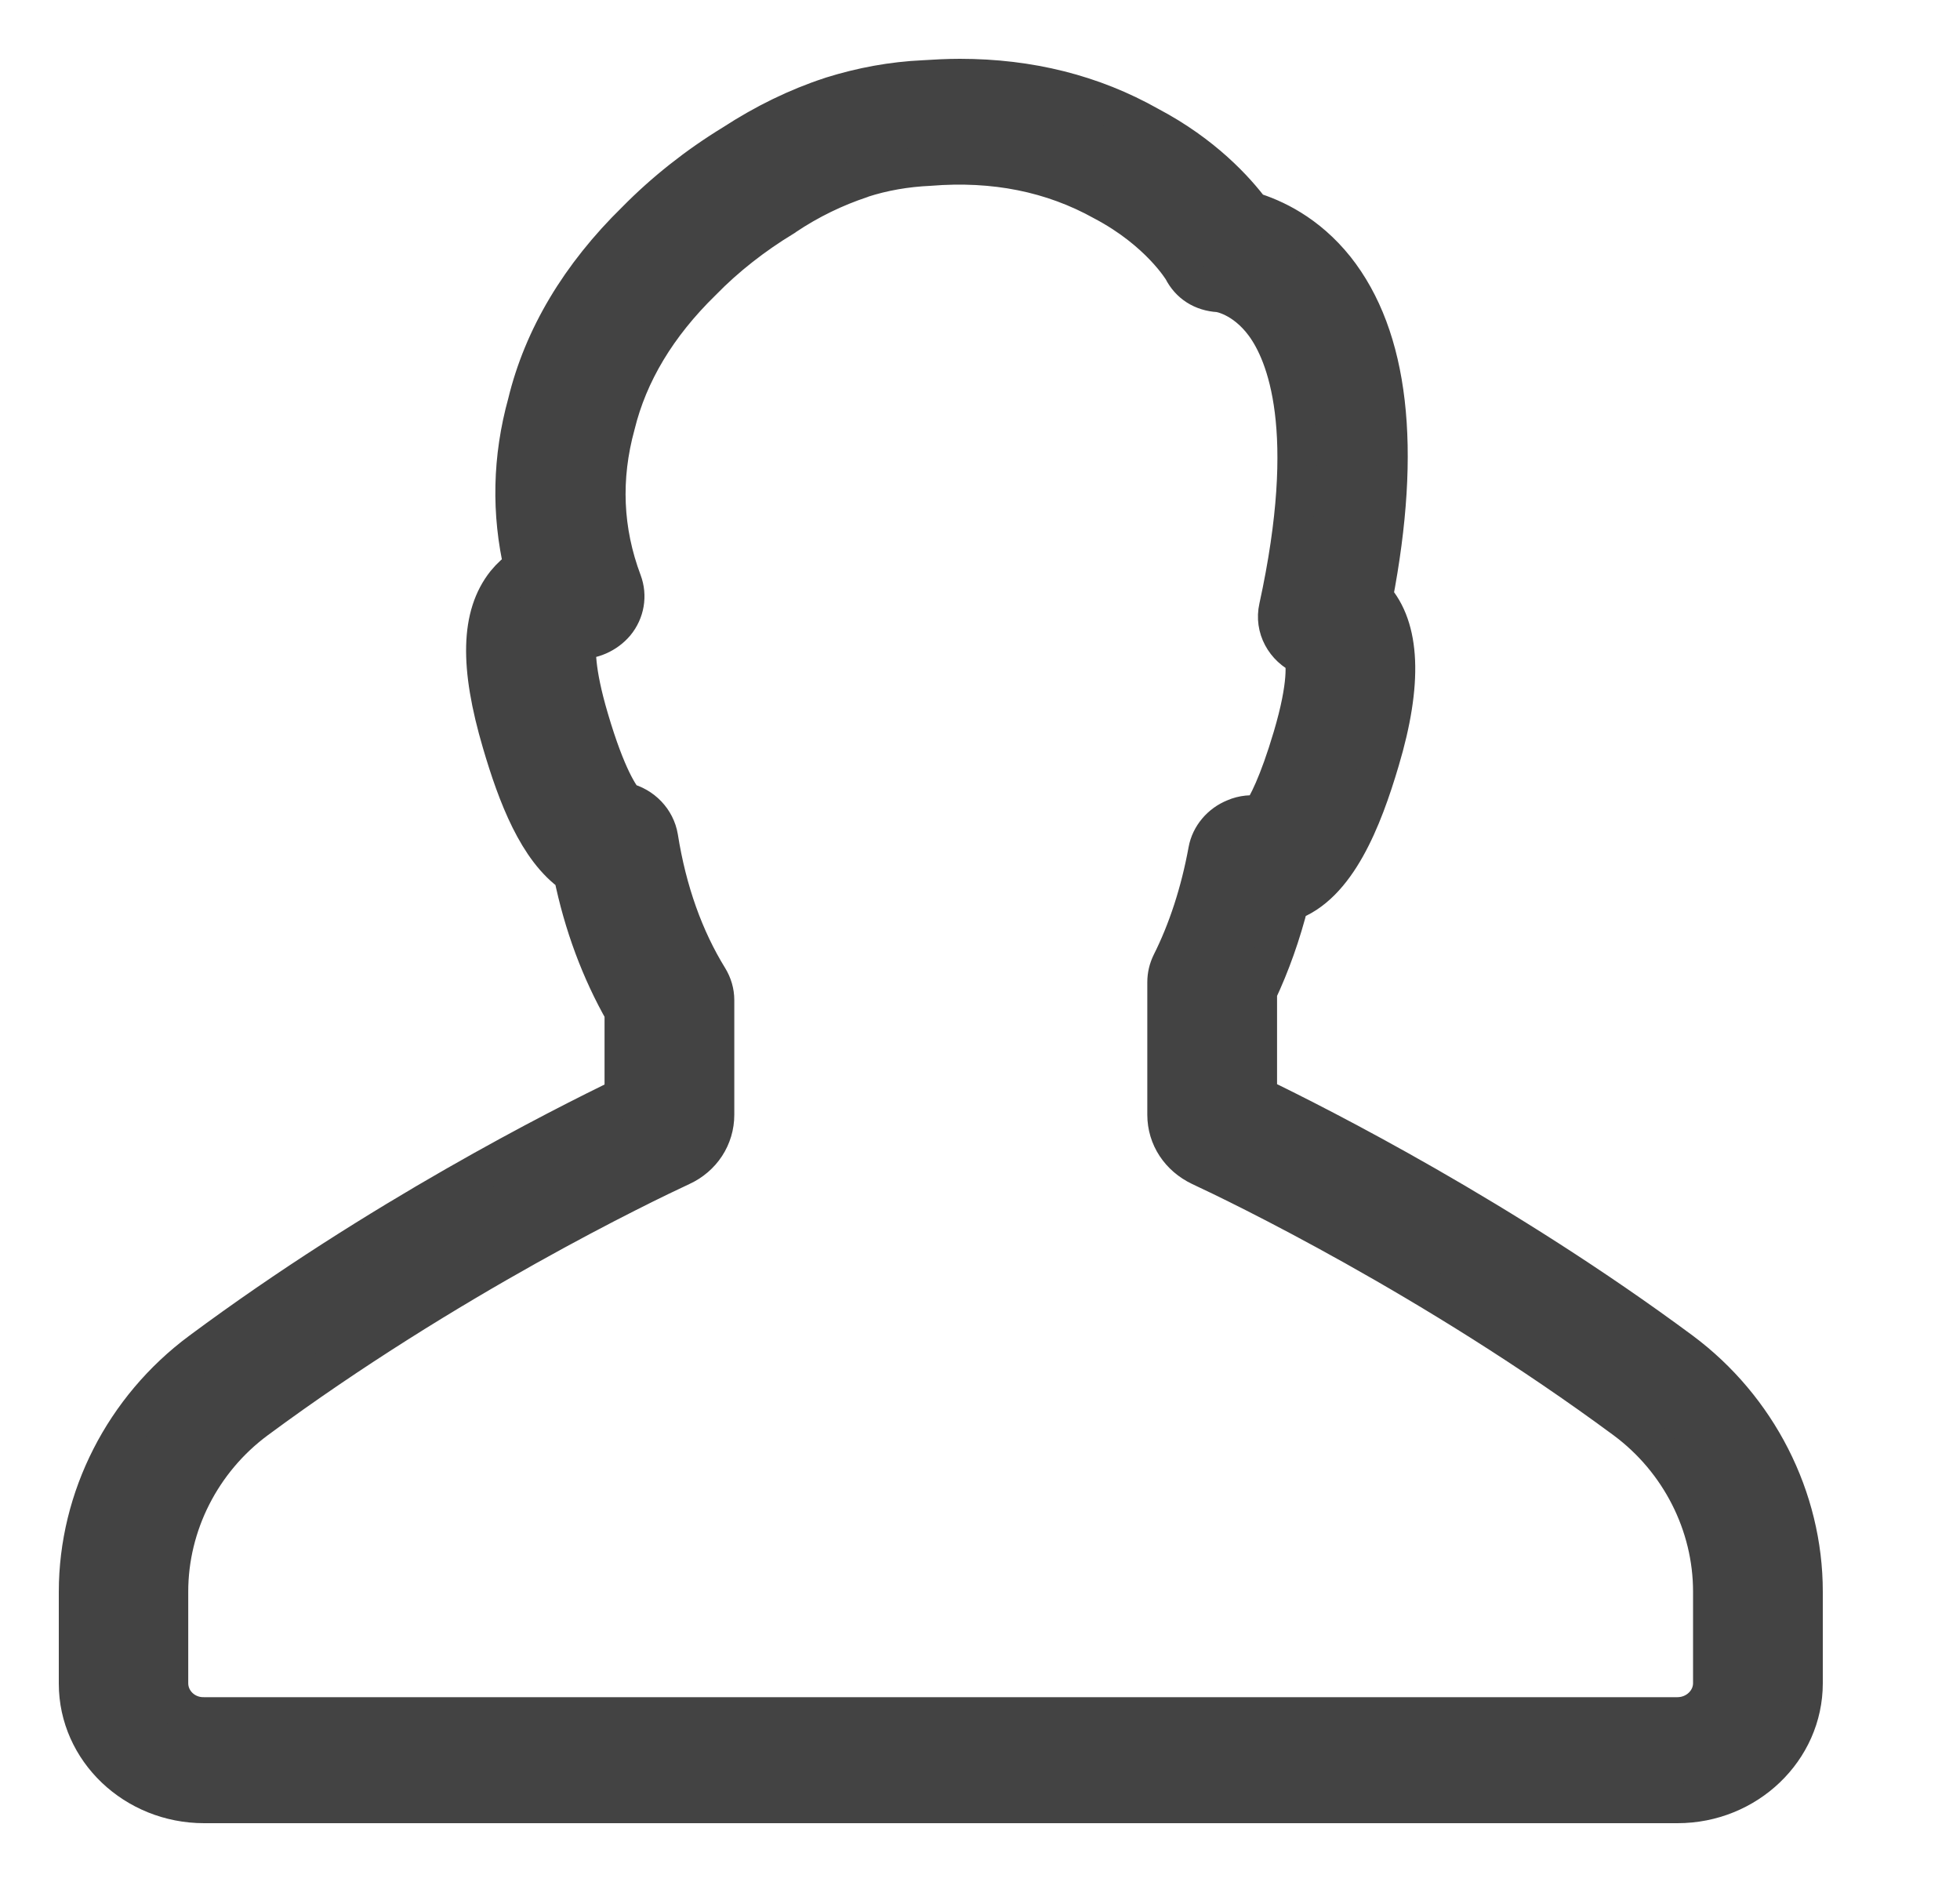 <svg width="25" height="24" viewBox="0 0 25 24" fill="none" xmlns="http://www.w3.org/2000/svg">
<path d="M23 21.465V20.296C23 19.103 22.415 17.956 21.439 17.231C19.166 15.548 16.85 14.374 16.039 13.982V12.646C16.204 12.295 16.341 11.912 16.445 11.498C17.048 11.291 17.379 10.445 17.6 9.698C17.897 8.704 17.864 8.006 17.515 7.619C17.883 5.707 17.718 4.298 17.03 3.43C16.666 2.975 16.242 2.782 15.959 2.696C15.756 2.426 15.346 1.972 14.653 1.607C13.936 1.202 13.13 1 12.243 1C12.082 1 11.922 1.009 11.781 1.018C11.385 1.036 10.993 1.108 10.606 1.229C10.602 1.229 10.597 1.234 10.592 1.234C10.168 1.373 9.753 1.576 9.352 1.837C8.895 2.116 8.475 2.449 8.112 2.818C7.4 3.515 6.928 4.303 6.725 5.144C6.532 5.842 6.518 6.544 6.678 7.232C6.593 7.291 6.518 7.358 6.452 7.439C6.126 7.849 6.112 8.492 6.4 9.469C6.598 10.144 6.862 10.832 7.31 11.143C7.442 11.791 7.664 12.38 7.961 12.902V13.987C7.15 14.378 4.834 15.548 2.561 17.236C1.585 17.96 1 19.103 1 20.3V21.47C1 22.316 1.722 23 2.603 23H21.397C22.279 23 23 22.311 23 21.465ZM2.151 21.465V20.296C2.151 19.441 2.566 18.622 3.264 18.104C5.716 16.291 8.211 15.094 8.687 14.873C8.951 14.752 9.116 14.5 9.116 14.216V12.754C9.116 12.655 9.088 12.56 9.036 12.475C8.725 11.971 8.508 11.368 8.399 10.679C8.362 10.459 8.192 10.283 7.97 10.229C7.909 10.162 7.734 9.919 7.513 9.167C7.329 8.546 7.343 8.258 7.362 8.155C7.546 8.164 7.73 8.083 7.848 7.943C7.97 7.795 8.003 7.597 7.937 7.421C7.692 6.769 7.664 6.098 7.852 5.414C8.013 4.757 8.38 4.145 8.951 3.587C9.258 3.272 9.611 2.998 9.989 2.768C9.993 2.764 10.003 2.759 10.008 2.755C10.323 2.543 10.654 2.386 10.979 2.278C10.984 2.278 10.988 2.273 10.988 2.273C11.267 2.183 11.554 2.134 11.856 2.12C12.681 2.053 13.422 2.201 14.077 2.566C14.794 2.944 15.087 3.439 15.087 3.439C15.176 3.614 15.336 3.718 15.544 3.731C15.558 3.731 15.865 3.776 16.129 4.132C16.407 4.51 16.803 5.482 16.308 7.75C16.251 8.002 16.388 8.254 16.629 8.362C16.652 8.443 16.69 8.717 16.487 9.401C16.308 10.004 16.162 10.279 16.077 10.4C15.969 10.382 15.855 10.391 15.752 10.436C15.572 10.508 15.44 10.666 15.407 10.846C15.308 11.386 15.148 11.872 14.94 12.286C14.903 12.362 14.884 12.443 14.884 12.524V14.216C14.884 14.5 15.049 14.747 15.313 14.873C15.789 15.094 18.284 16.295 20.732 18.104C21.43 18.622 21.845 19.441 21.845 20.296V21.465C21.845 21.7 21.642 21.893 21.397 21.893H2.603C2.353 21.898 2.151 21.704 2.151 21.465Z" fill="#434343" stroke="#434343" stroke-width="0.5"/>
</svg>
